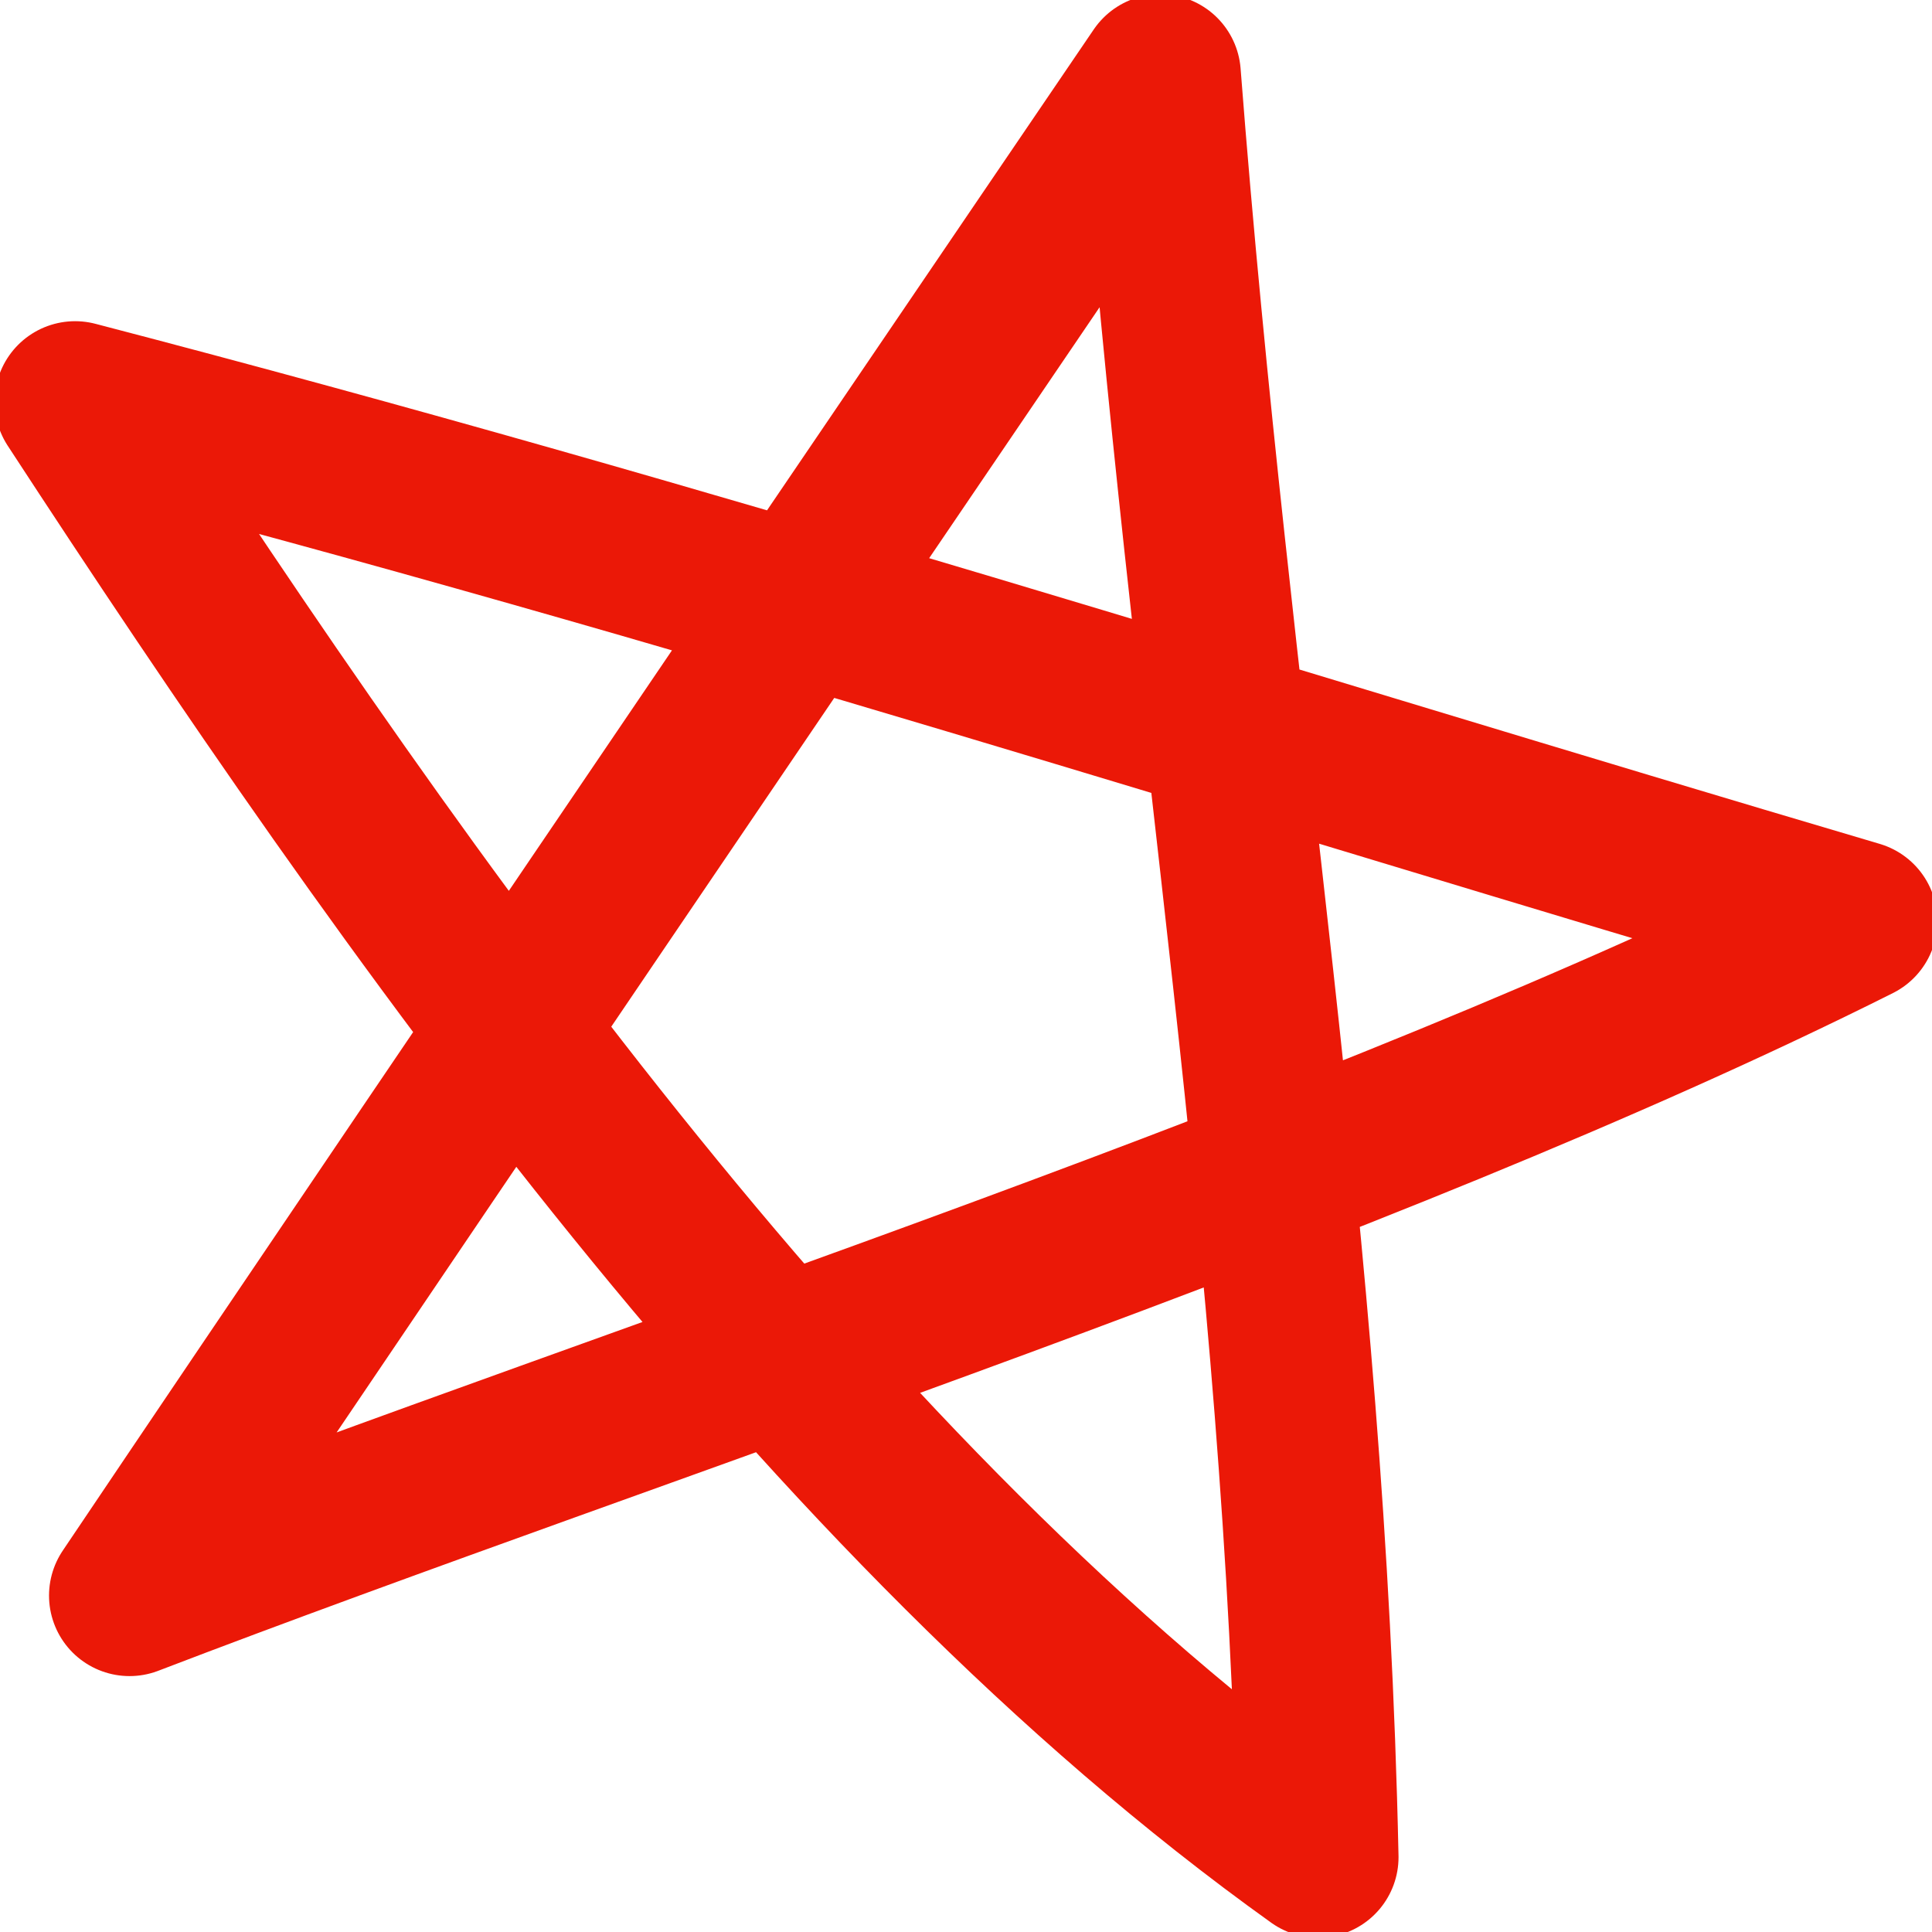 <svg width="24" height="24" viewBox="0 0 24 24" fill="none" xmlns="http://www.w3.org/2000/svg">
<g clip-path="url(#clip0_1419_31748)">
<path d="M1.609 19.821C8.023 17.361 16.863 14.553 23.067 11.442C15.37 9.168 8.769 7.032 0.933 4.99C5.038 11.28 10.239 18.684 16.373 23.071C16.21 15.365 15.043 9.075 14.414 0.928C14.414 0.928 5.621 13.856 1.609 19.821Z" stroke="#EB1807" stroke-width="2" stroke-linecap="round" stroke-linejoin="round"/>
</g>
<defs>
<clipPath id="clip0_1419_31748">
<rect width="24" height="24" fill="white"/>
</clipPath>
</defs>
</svg>

